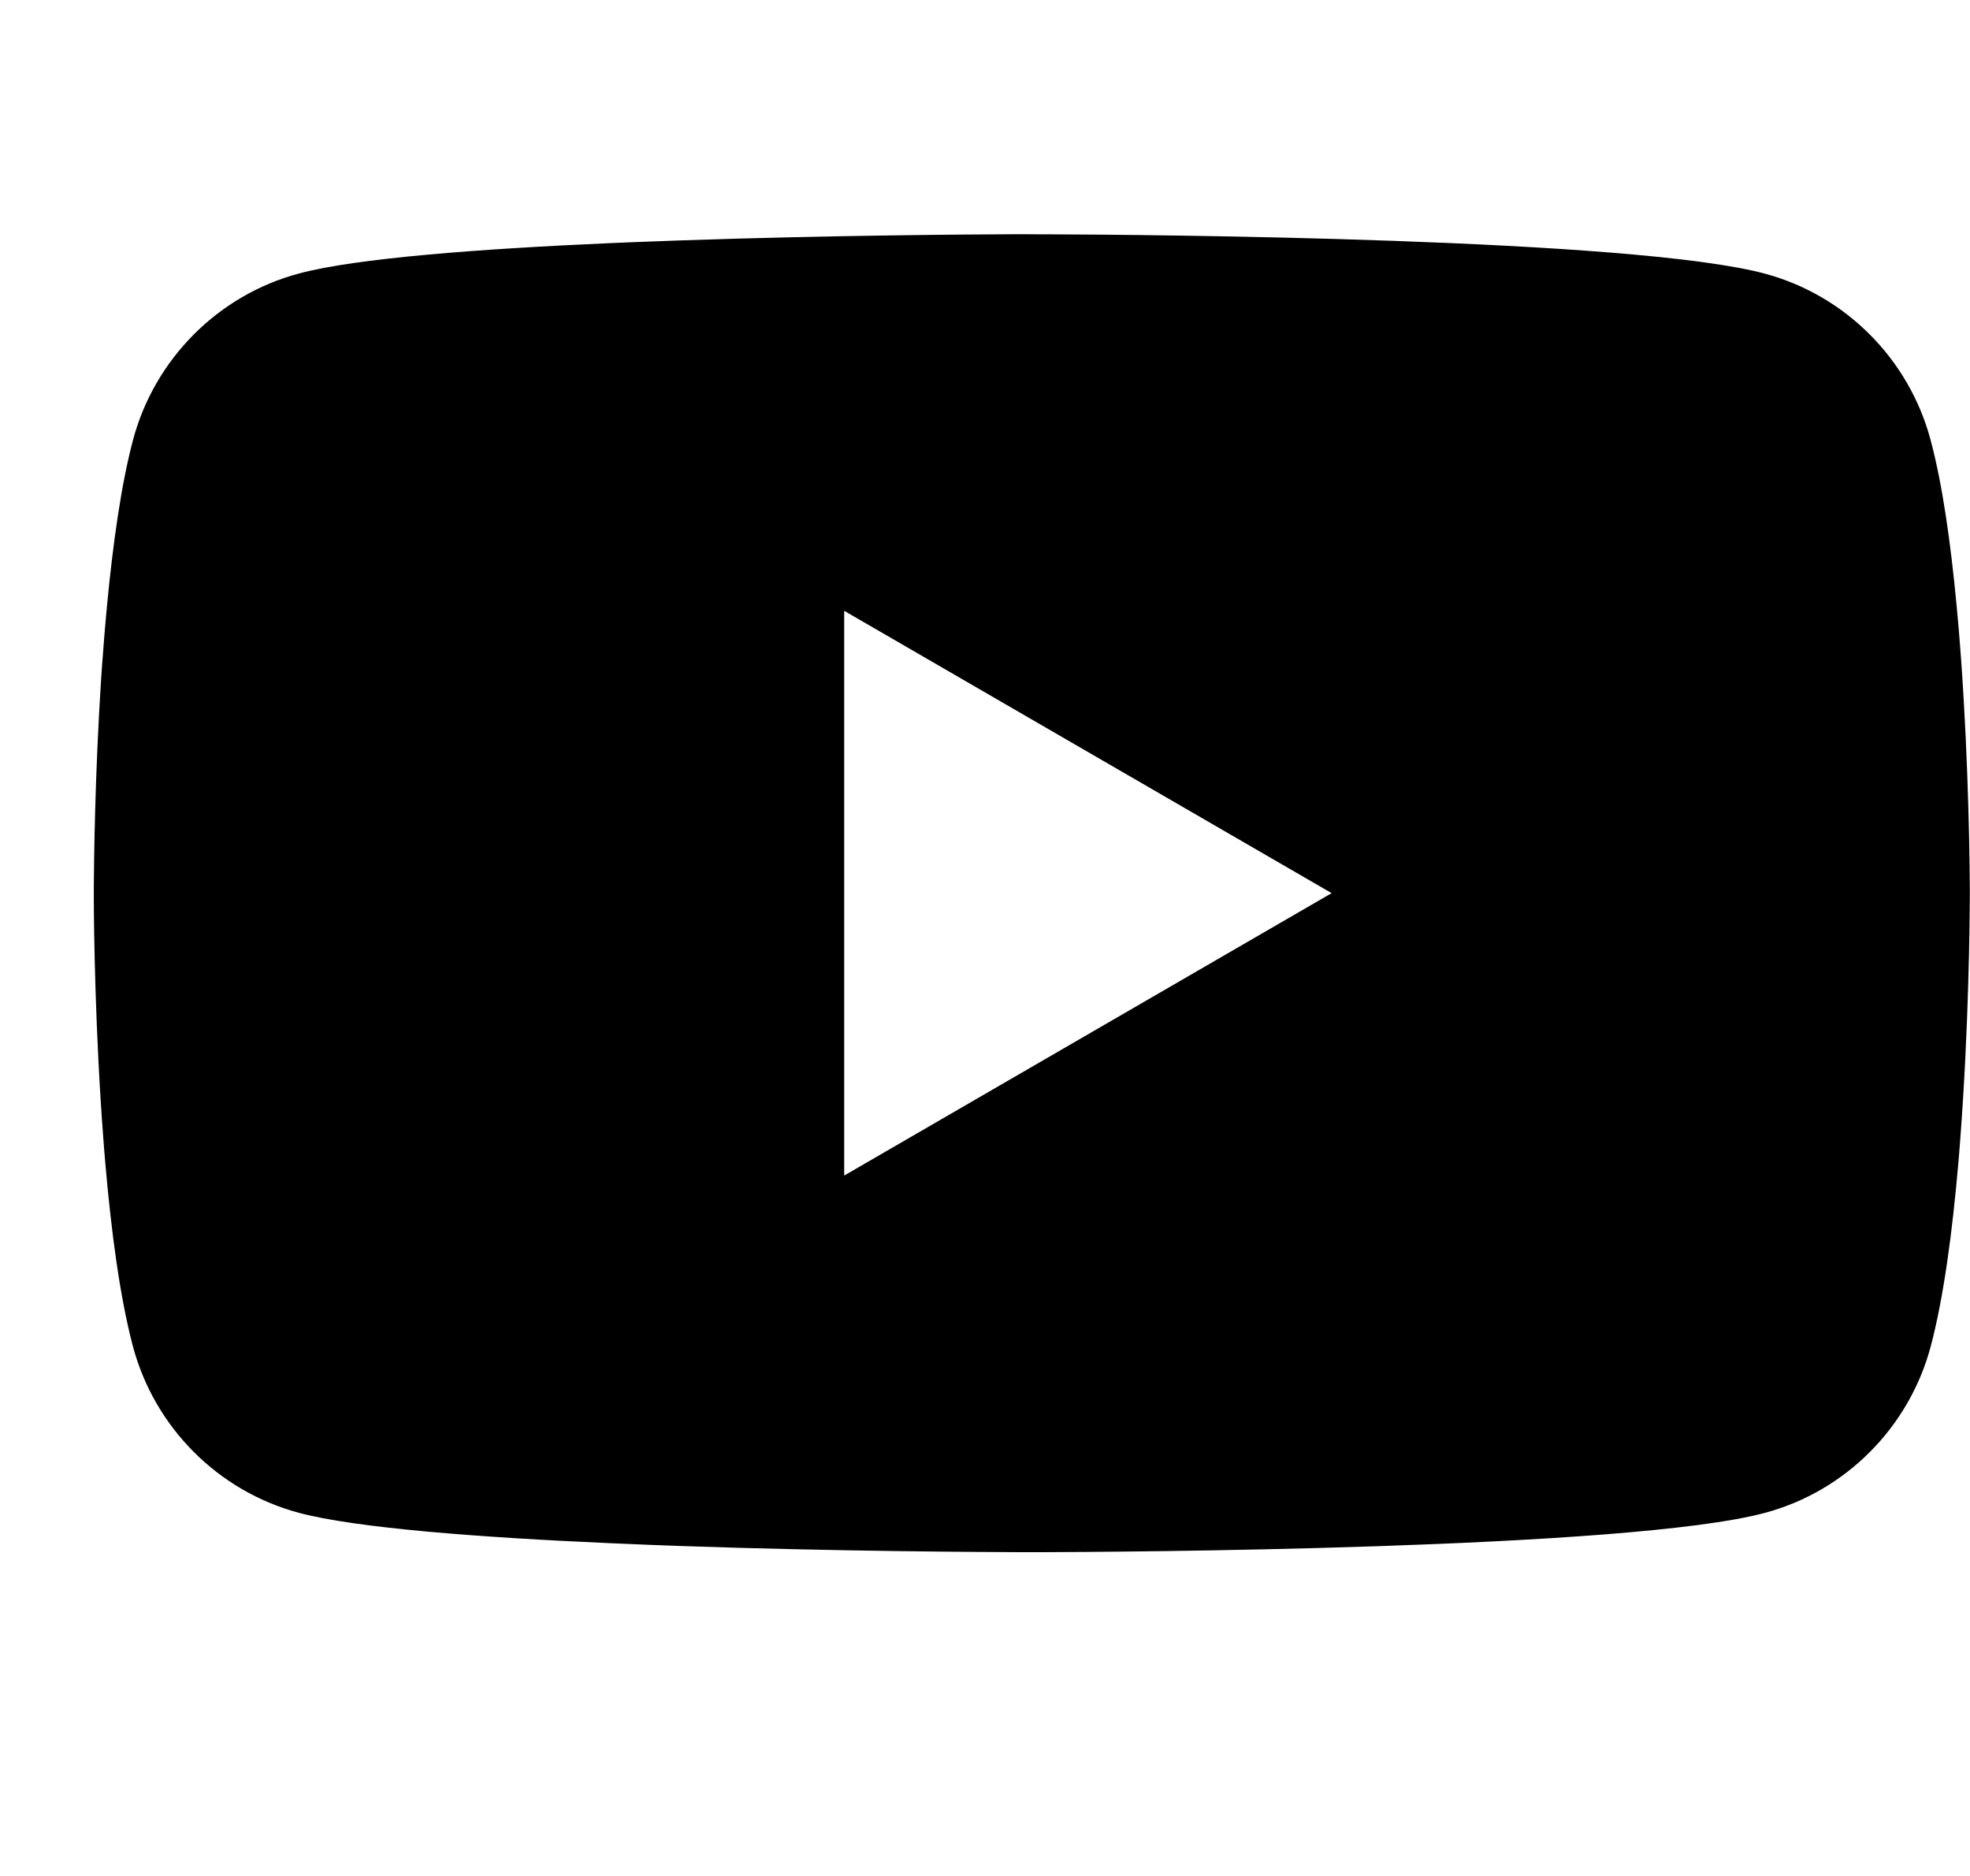 <svg fill="none" height="20" viewBox="0 0 21 20" width="21" xmlns="http://www.w3.org/2000/svg"><path d="m11.064 2.498c.007 0.0.015 0.0.023 0l.088 0c1.027.004 6.234.042 7.637.419.861.231 1.538.911 1.768 1.774.127.474.215 1.105.276 1.753l.012.13c.01.108.019.217.027.325l.01.13c.082 1.143.092 2.212.093 2.446l0.0.032v.007.018.007l-0.0.032c-.001.243-.011 1.385-.102 2.576l-.01.13-.011.13c-.062.716-.155 1.426-.294 1.948-.23.863-.908 1.544-1.768 1.774-1.45.39-6.961.417-7.726.419l-.059 0c-.005 0-.009 0-.013 0h-.024s-.005 0-.009 0l-.072-0c-.386-.001-1.985-.008-3.659-.066l-.214-.008c-.036-.001-.071-.003-.107-.004l-.214-.009-.214-.009c-1.387-.061-2.709-.161-3.317-.324-.861-.231-1.538-.911-1.768-1.774-.139-.522-.232-1.232-.294-1.948l-.011-.13-.01-.13c-.088-1.147-.101-2.25-.102-2.546l-0-.042c-0-.004-0-.007-0-.011v-.049c0-.003 0-.007 0-.011l0-.042c.002-.268.012-1.198.079-2.223l.009-.129c.002-.021.003-.043.005-.065l.01-.13c.008-.108.017-.217.027-.325l.012-.13c.062-.648.15-1.279.276-1.753.23-.863.908-1.544 1.768-1.774.608-.164 1.931-.263 3.317-.324l.214-.009.214-.008c.036-.001.071-.003.107-.004l.214-.008c1.567-.054 3.068-.064 3.57-.066l.088-0c.008-0.0.016-0.0.023-0zm-2.065 4.014v6.021l5.196-3.011z" fill="#000"/></svg>